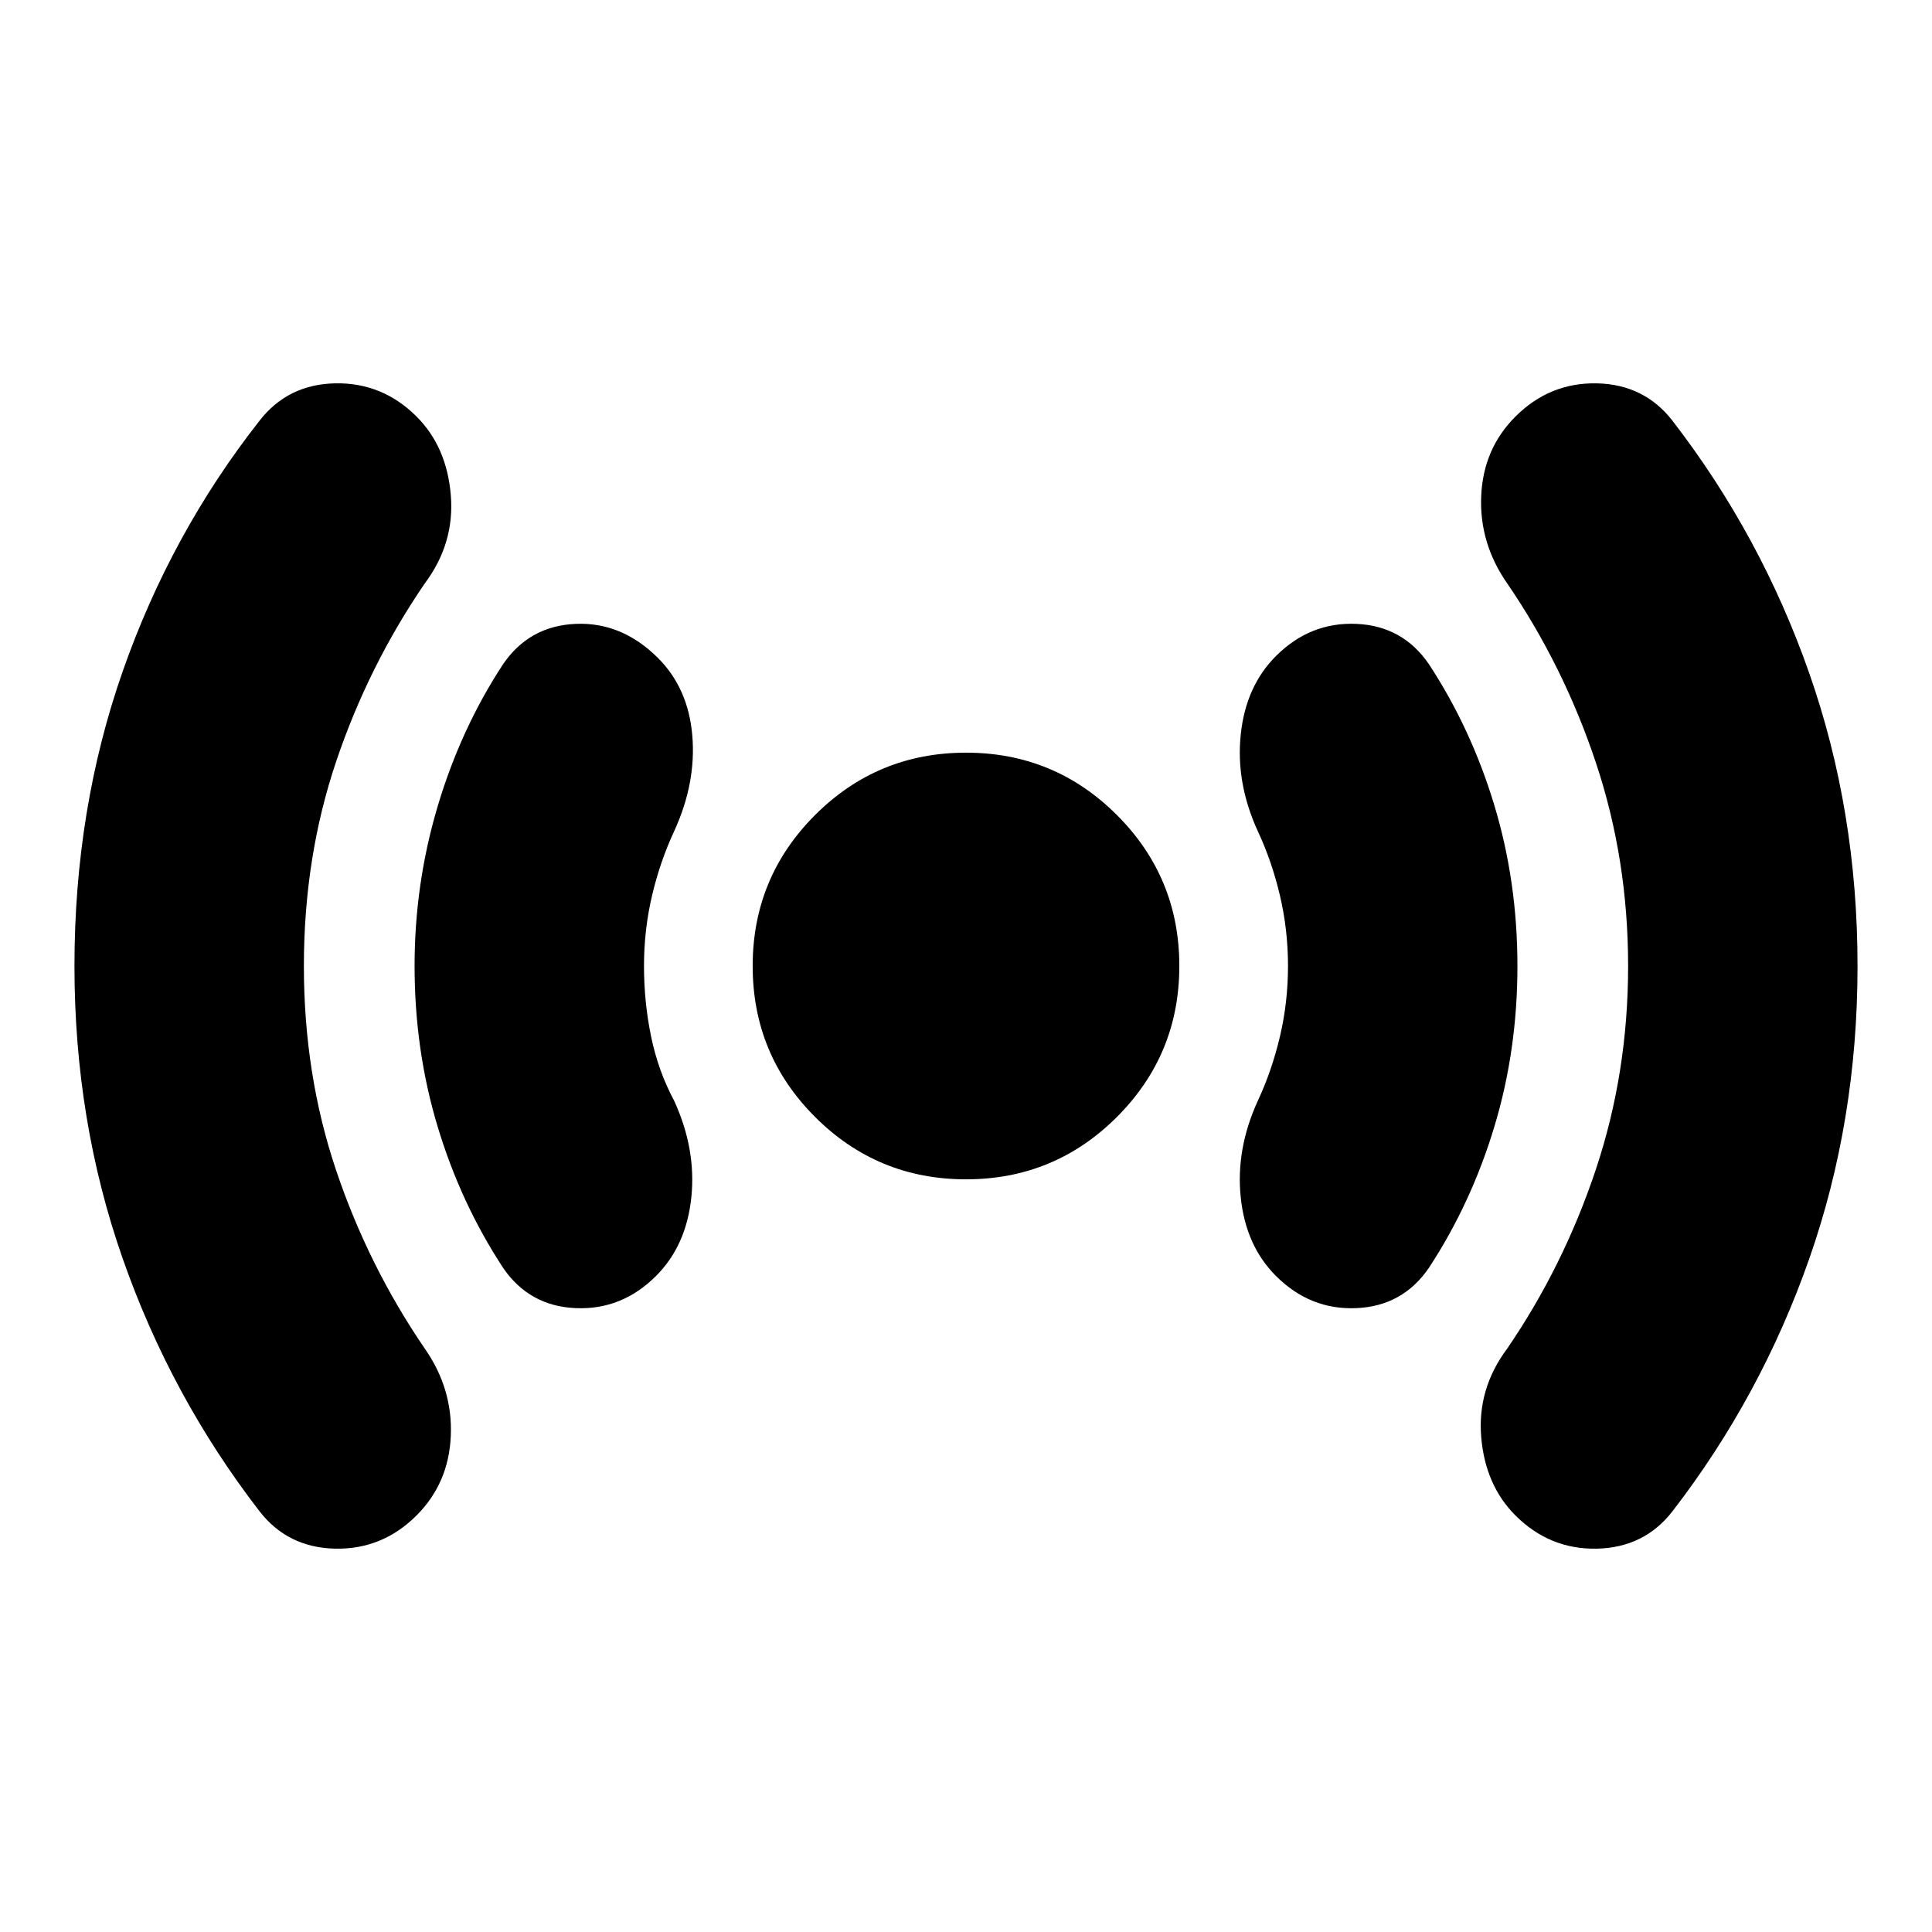 <svg xmlns="http://www.w3.org/2000/svg" height="24" width="24"><path d="M12 14.65q-1.1 0-1.875-.775Q9.35 13.1 9.35 12t.775-1.875Q10.9 9.35 12 9.35t1.875.775q.775.775.775 1.875t-.775 1.875q-.775.775-1.875.775Zm-8.775 4.125q-1.1-1.425-1.7-3.138-.6-1.712-.6-3.637 0-1.95.6-3.663.6-1.712 1.7-3.112.35-.45.937-.463.588-.012 1.013.413.375.375.425.975.05.6-.325 1.1-.7 1.025-1.1 2.212-.4 1.188-.4 2.538 0 1.35.4 2.537.4 1.188 1.1 2.213.35.5.325 1.087-.025.588-.425.988-.425.425-1.013.413-.587-.013-.937-.463ZM6.25 15.75q-.525-.8-.812-1.75-.288-.95-.288-2 0-1.025.288-1.988.287-.962.812-1.762.325-.475.9-.5.575-.025 1.025.425.375.375.425.962.05.588-.225 1.188-.175.375-.275.8Q8 11.55 8 12t.088.875q.087.425.287.8.275.6.213 1.2-.063.6-.438.975-.425.425-1 .4-.575-.025-.9-.5Zm9.6.1q-.375-.375-.437-.975-.063-.6.212-1.2.175-.375.275-.8.1-.425.1-.875t-.1-.875q-.1-.425-.275-.8-.275-.6-.212-1.2.062-.6.437-.975.425-.425 1-.4.575.025.9.5.525.8.812 1.75.288.95.288 2t-.288 2q-.287.95-.812 1.75-.325.475-.9.5-.575.025-1-.4Zm2.975 2.975q-.375-.375-.425-.975-.05-.6.325-1.1.7-1.025 1.1-2.225.4-1.2.4-2.525t-.4-2.525q-.4-1.2-1.1-2.225-.35-.5-.325-1.088.025-.587.425-.987.425-.425 1.012-.413.588.013.938.463 1.1 1.425 1.7 3.137.6 1.713.6 3.638 0 1.925-.6 3.637-.6 1.713-1.7 3.138-.35.45-.938.463-.587.012-1.012-.413Z"/></svg>